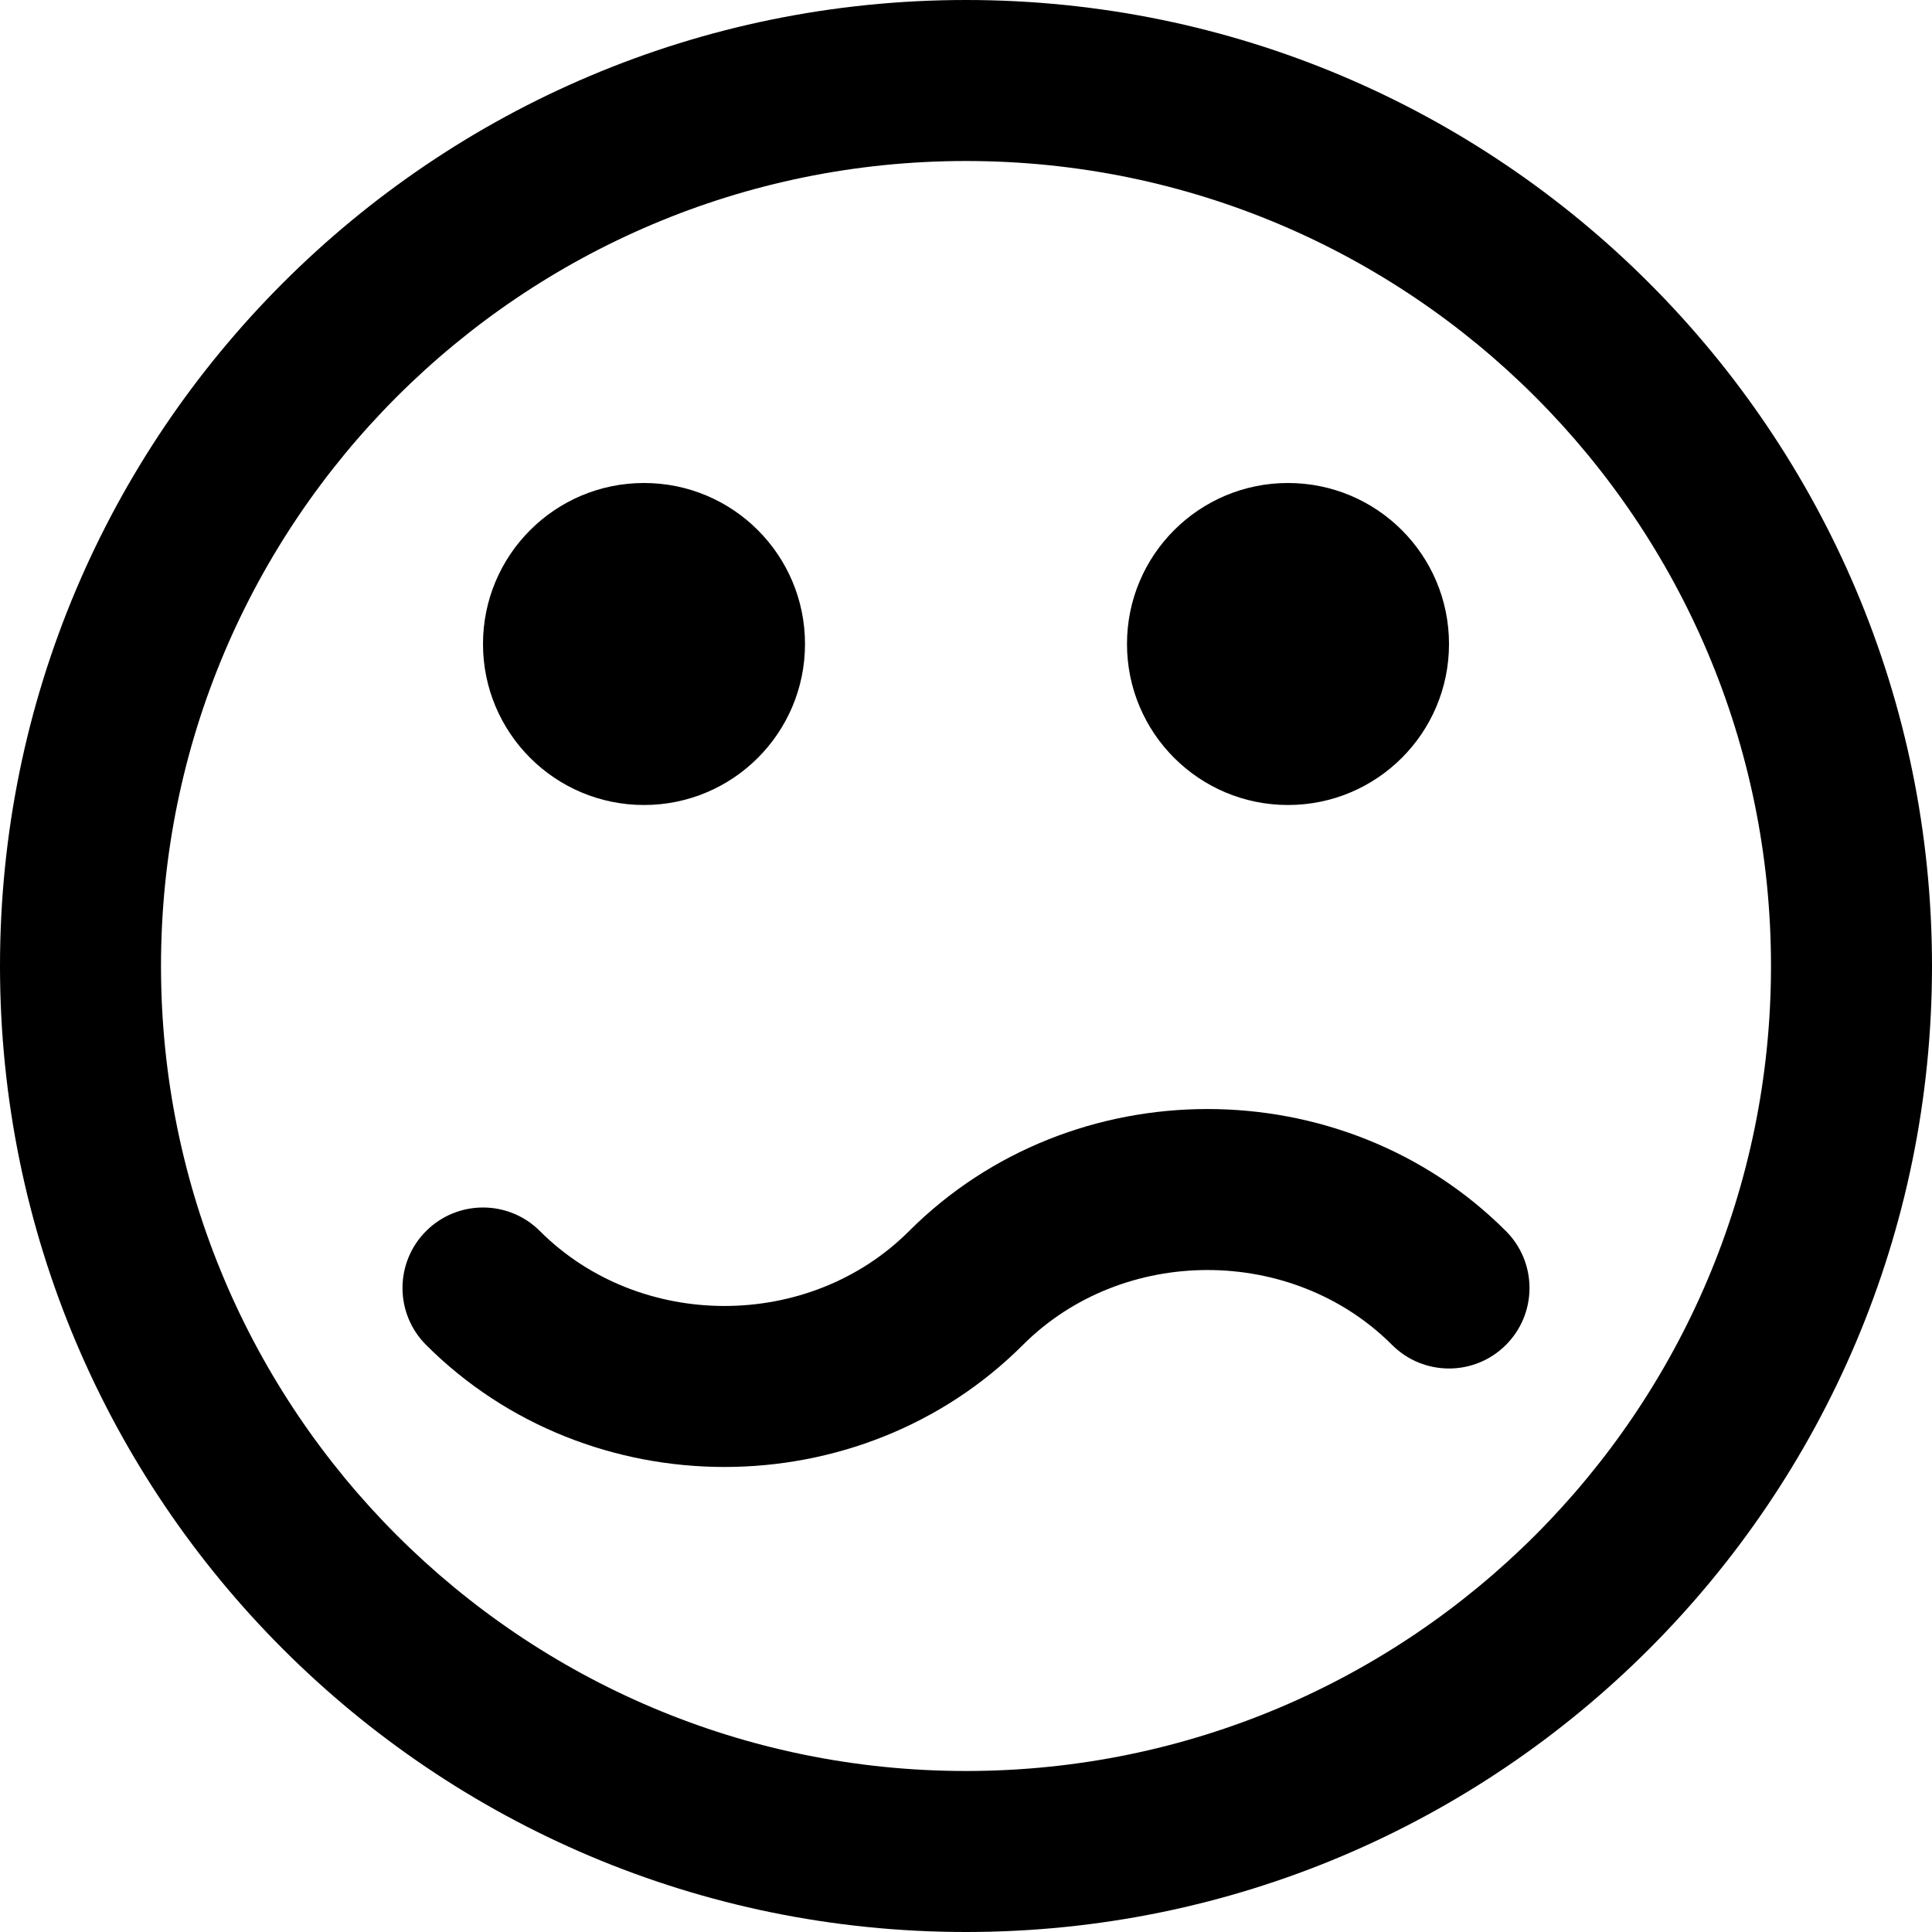 <svg xmlns="http://www.w3.org/2000/svg" xmlns:xlink="http://www.w3.org/1999/xlink" version="1.1" id="Layer_1" x="0px" y="0px" viewBox="0 0 512 512" style="enable-background:new 0 0 512 512;" xml:space="preserve"><g><g><g><path d="M256,0C114.618,0,0,114.618,0,256s114.618,256,256,256s256-114.618,256-256S397.382,0,256,0z M256,469.333     c-117.818,0-213.333-95.515-213.333-213.333S138.182,42.667,256,42.667S469.333,138.182,469.333,256S373.818,469.333,256,469.333     z"/><path d="M341.333,213.333c23.573,0,42.667-19.093,42.667-42.667C384,147.093,364.907,128,341.333,128     c-23.573,0-42.667,19.093-42.667,42.667C298.667,194.24,317.76,213.333,341.333,213.333z"/><path d="M170.667,213.333c23.573,0,42.667-19.093,42.667-42.667c0-23.573-19.093-42.667-42.667-42.667     C147.093,128,128,147.093,128,170.667C128,194.24,147.093,213.333,170.667,213.333z"/><path d="M240.915,326.248c-26.463,26.464-71.367,26.464-97.83,0c-8.331-8.331-21.839-8.331-30.17,0     c-8.331,8.331-8.331,21.839,0,30.17c43.126,43.126,115.044,43.126,158.17,0c26.463-26.464,71.367-26.464,97.83,0     c8.331,8.331,21.839,8.331,30.17,0c8.331-8.331,8.331-21.839,0-30.17C355.959,283.123,284.041,283.123,240.915,326.248z"/></g></g></g><g></g><g></g><g></g><g></g><g></g><g></g><g></g><g></g><g></g><g></g><g></g><g></g><g></g><g></g><g></g></svg>